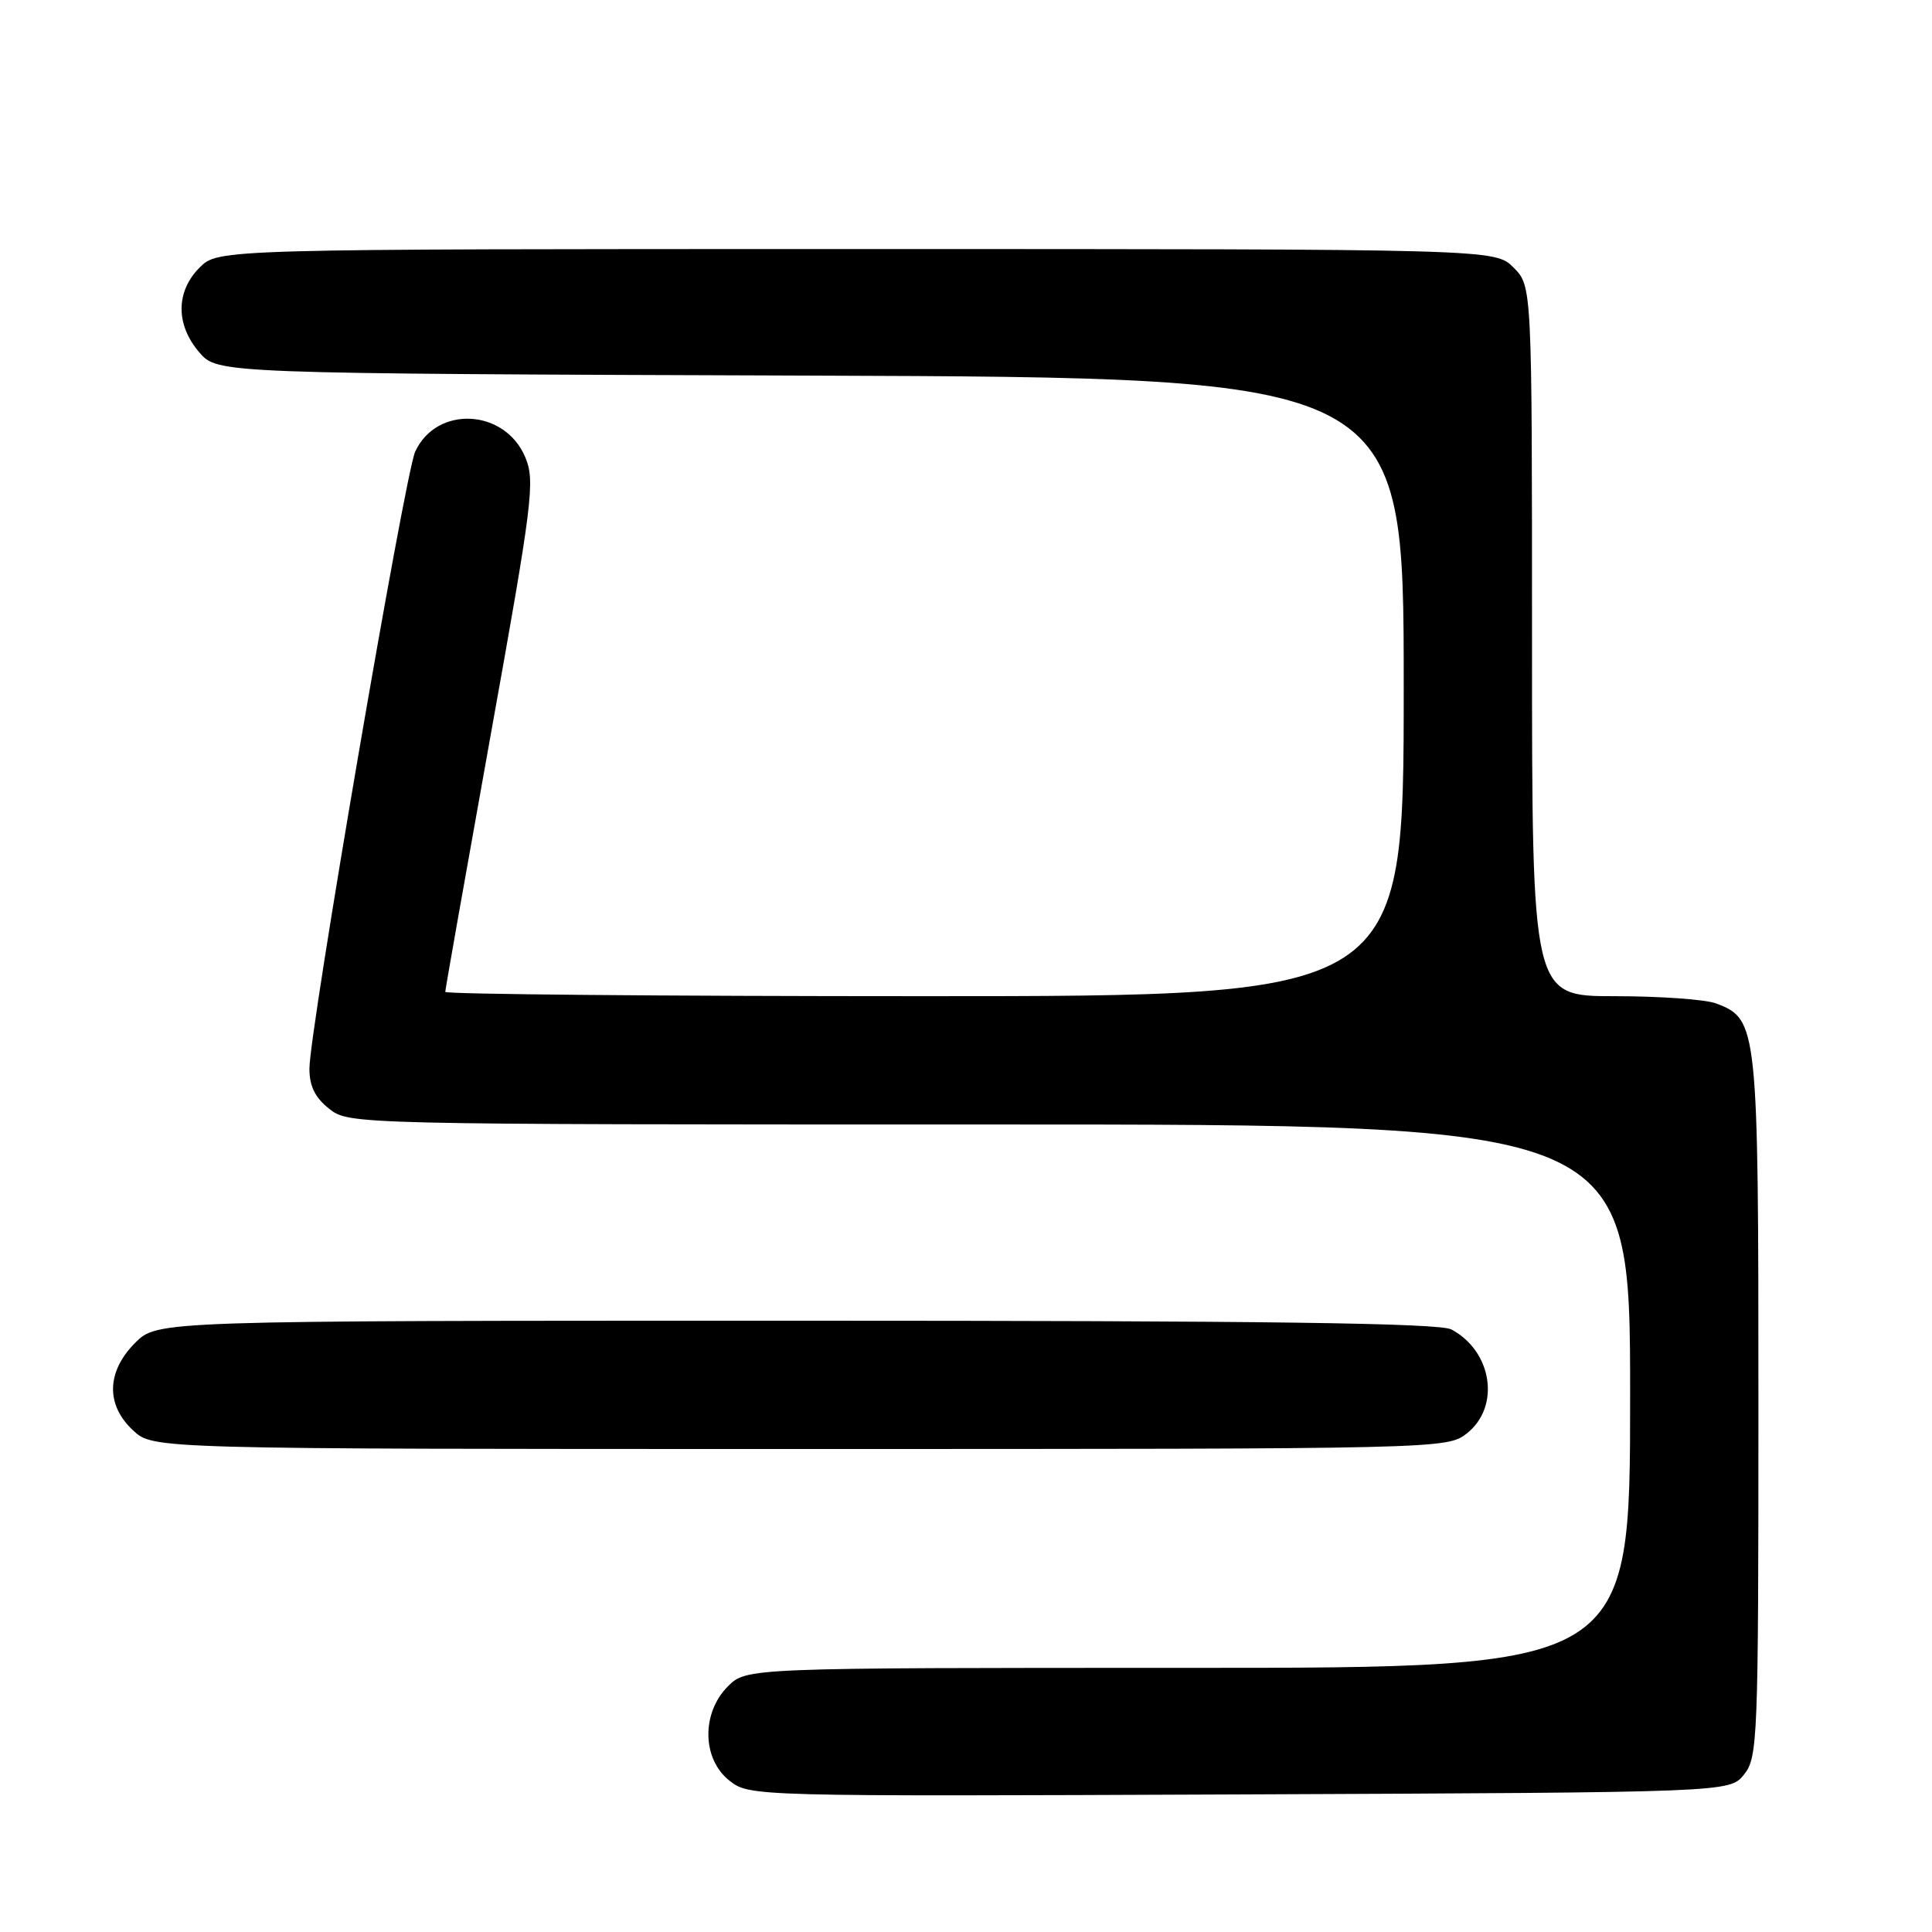 <?xml version="1.0" encoding="UTF-8" standalone="no"?>
<!DOCTYPE svg PUBLIC "-//W3C//DTD SVG 1.1//EN" "http://www.w3.org/Graphics/SVG/1.1/DTD/svg11.dtd" >
<svg xmlns="http://www.w3.org/2000/svg" xmlns:xlink="http://www.w3.org/1999/xlink" version="1.1" viewBox="0 0 256 256">
 <g >
 <path fill="currentColor"
d=" M 231.09 235.14 C 232.91 232.89 233.00 230.57 233.00 186.34 C 233.00 135.79 232.92 135.06 227.39 132.96 C 226.00 132.43 219.95 132.00 213.93 132.00 C 203.00 132.00 203.00 132.00 203.00 84.95 C 203.00 37.91 203.00 37.91 200.55 35.45 C 198.09 33.00 198.09 33.00 113.50 33.00 C 28.91 33.00 28.91 33.00 26.45 35.45 C 23.28 38.63 23.26 43.03 26.41 46.69 C 28.83 49.50 28.83 49.50 107.41 49.77 C 186.00 50.04 186.00 50.04 186.00 91.02 C 186.00 132.00 186.00 132.00 122.50 132.00 C 87.58 132.00 59.00 131.74 59.00 131.43 C 59.00 131.11 61.71 115.81 65.01 97.43 C 70.58 66.48 70.92 63.75 69.61 60.61 C 66.91 54.14 57.84 53.68 55.01 59.86 C 53.65 62.86 41.00 136.62 41.00 141.60 C 41.00 143.92 41.75 145.45 43.63 146.93 C 46.25 148.99 46.79 149.00 131.13 149.00 C 216.00 149.00 216.00 149.00 216.00 185.00 C 216.00 221.00 216.00 221.00 157.45 221.00 C 98.91 221.00 98.91 221.00 96.45 223.45 C 92.92 226.99 93.02 233.09 96.66 235.95 C 99.31 238.03 99.67 238.04 164.25 237.77 C 229.18 237.50 229.18 237.50 231.09 235.14 Z  M 194.37 189.93 C 198.84 186.40 197.75 179.06 192.32 176.16 C 190.70 175.31 167.92 175.00 105.49 175.00 C 20.85 175.00 20.85 175.00 17.92 177.92 C 14.10 181.75 13.99 186.16 17.65 189.55 C 20.29 192.00 20.29 192.00 106.01 192.00 C 191.22 192.00 191.75 191.99 194.37 189.93 Z "/>
</g>
</svg>
